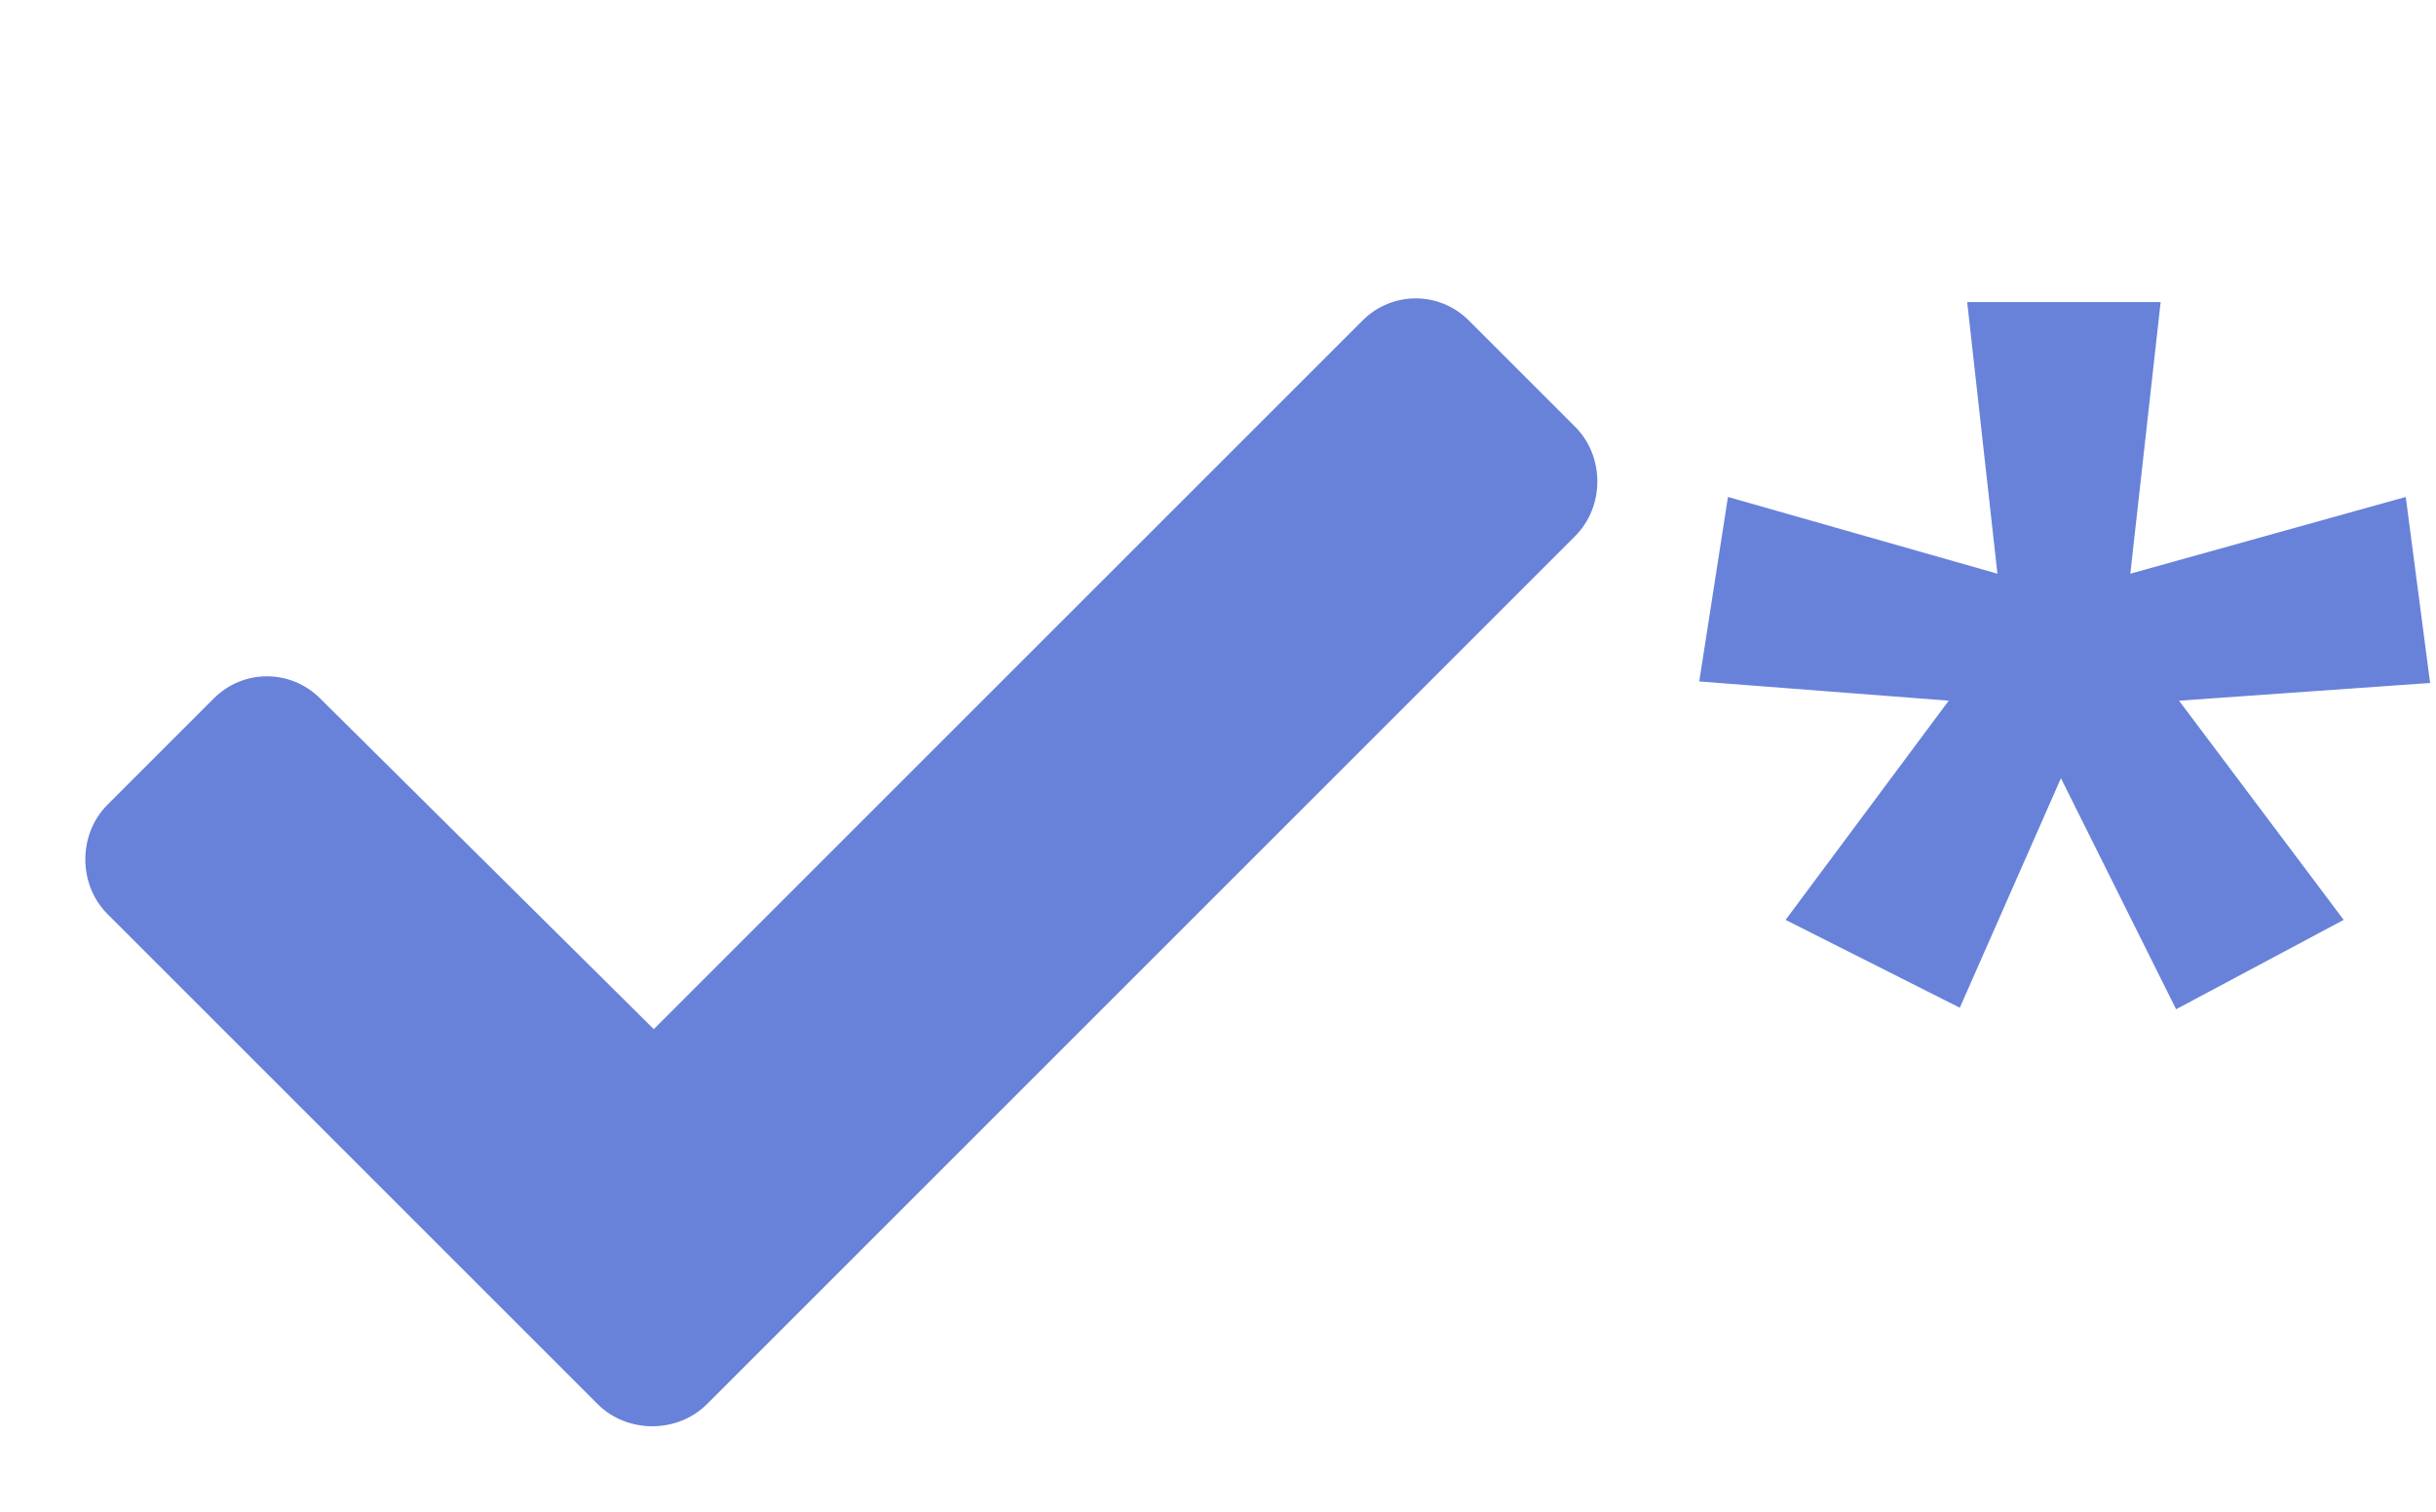 <svg width="29" height="18" viewBox="0 0 29 18" fill="none" xmlns="http://www.w3.org/2000/svg">
<path d="M7.115 16.719C7.467 17.07 8.064 17.07 8.416 16.719L18.752 6.383C19.104 6.031 19.104 5.434 18.752 5.082L17.486 3.816C17.135 3.465 16.572 3.465 16.221 3.816L7.783 12.254L3.811 8.316C3.459 7.965 2.896 7.965 2.545 8.316L1.279 9.582C0.928 9.934 0.928 10.531 1.279 10.883L7.115 16.719ZM25.722 3.597L25.361 6.831L28.64 5.917L28.93 8.132L25.941 8.343L27.901 10.953L25.906 12.017L24.535 9.266L23.331 11.999L21.257 10.953L23.199 8.343L20.229 8.114L20.571 5.917L23.779 6.831L23.419 3.597H25.722Z" fill="#6882DA"/>
</svg>
